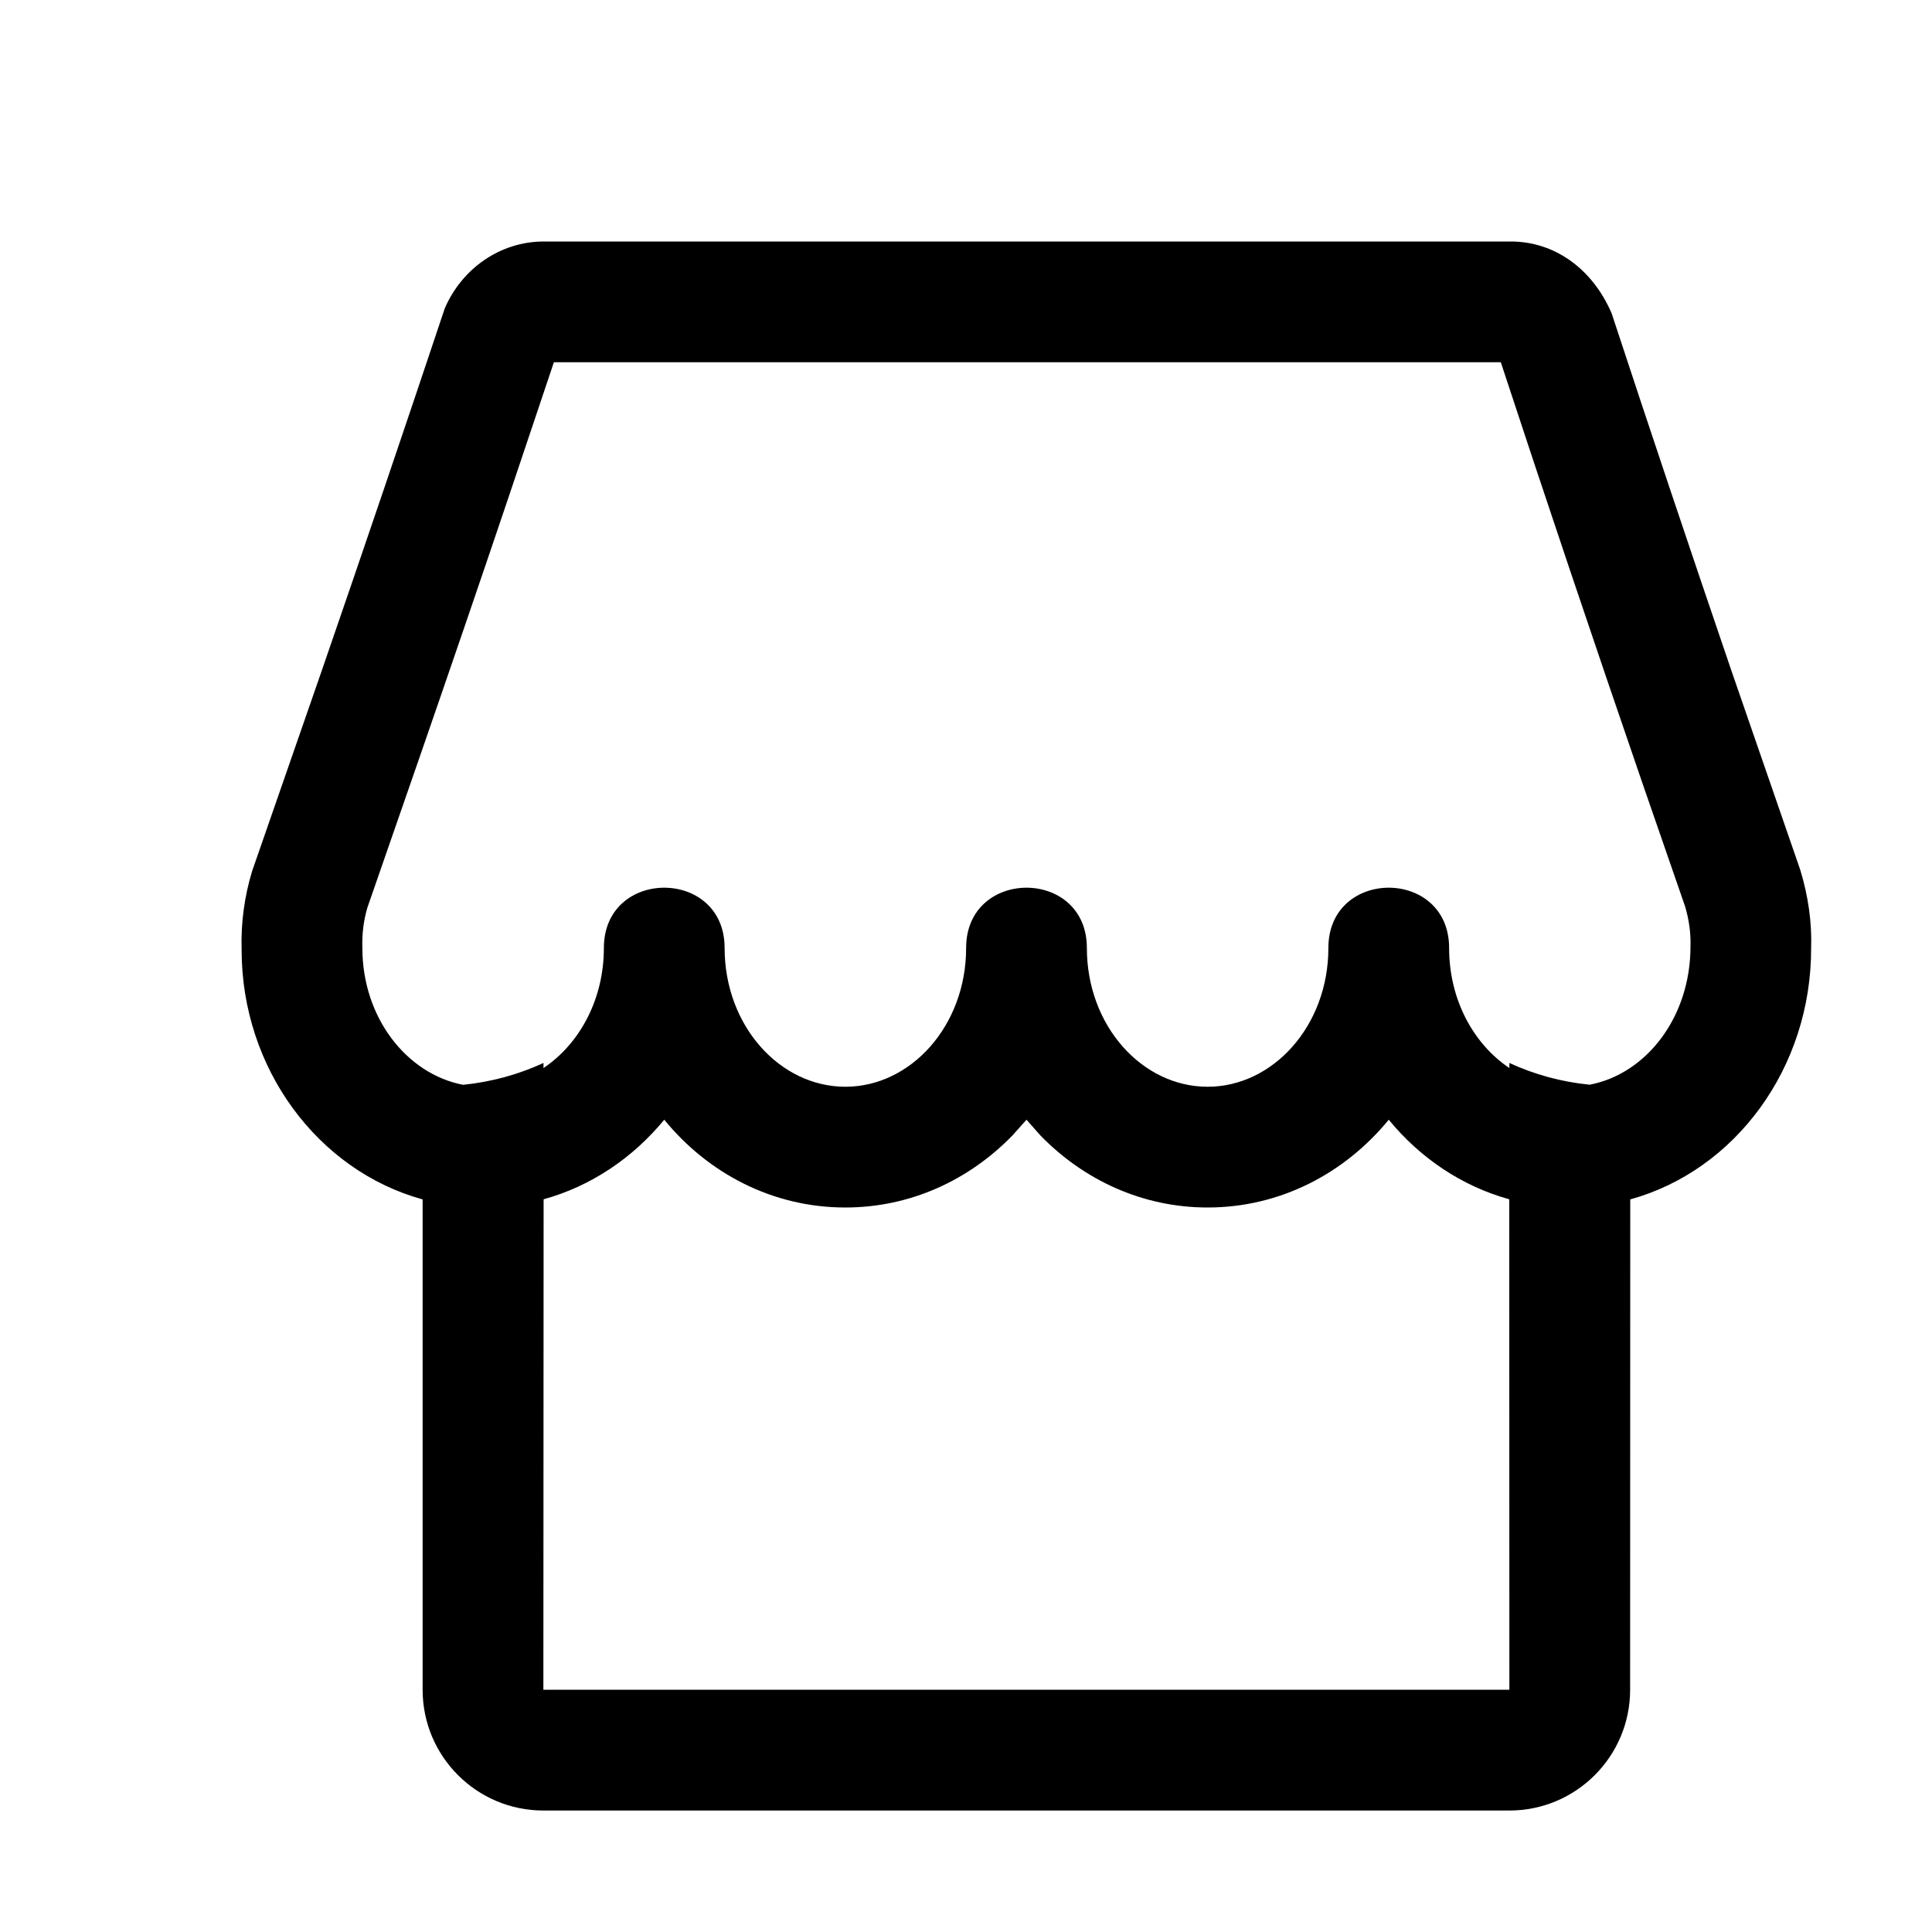 <svg width="16" height="16" viewBox="0 0 16 16"  xmlns="http://www.w3.org/2000/svg">
<path  d="M12.512 2C12.87 2 13.186 2.221 13.347 2.595C13.667 3.569 13.998 4.555 14.337 5.549L14.909 7.204C14.975 7.42 15.006 7.639 14.999 7.851C15.001 8.845 14.37 9.693 13.501 9.933L13.5 13.994C13.5 14.546 13.052 14.994 12.5 14.994H4.5C3.948 14.994 3.5 14.546 3.5 13.994L3.5 9.933C2.632 9.694 2.001 8.848 2.001 7.866C1.994 7.642 2.025 7.421 2.088 7.214L2.664 5.556C3.009 4.556 3.348 3.558 3.684 2.552C3.828 2.221 4.145 2 4.503 2H12.512ZM11.501 9.273C11.136 9.718 10.602 10 10.001 10C9.46 10 8.973 9.771 8.615 9.402L8.501 9.273L8.386 9.402C8.028 9.771 7.542 10 7.001 10C6.399 10 5.865 9.718 5.501 9.273C5.241 9.589 4.896 9.823 4.502 9.932L4.5 13.994H12.5L12.499 9.932C12.105 9.823 11.76 9.589 11.501 9.273ZM12.429 3H4.587L4.222 4.087C3.977 4.814 3.725 5.548 3.468 6.291L3.042 7.518C3.011 7.625 2.997 7.734 3.001 7.851C3.001 8.429 3.369 8.894 3.835 8.984C4.071 8.96 4.295 8.898 4.501 8.803L4.501 8.845C4.797 8.647 5.001 8.28 5.001 7.851C5.001 7.185 6.001 7.185 6.001 7.851C6.001 8.496 6.459 9 7.001 9C7.542 9 8.001 8.496 8.001 7.851C8.001 7.185 9.001 7.185 9.001 7.851C9.001 8.496 9.459 9 10.001 9C10.542 9 11.001 8.496 11.001 7.851C11.001 7.185 12.001 7.185 12.001 7.851C12.001 8.28 12.204 8.647 12.5 8.845L12.5 8.803C12.706 8.898 12.93 8.96 13.165 8.983C13.632 8.894 14 8.427 14 7.837C14.003 7.729 13.989 7.623 13.956 7.509L13.604 6.492C13.193 5.297 12.799 4.126 12.429 3Z" />
</svg>
